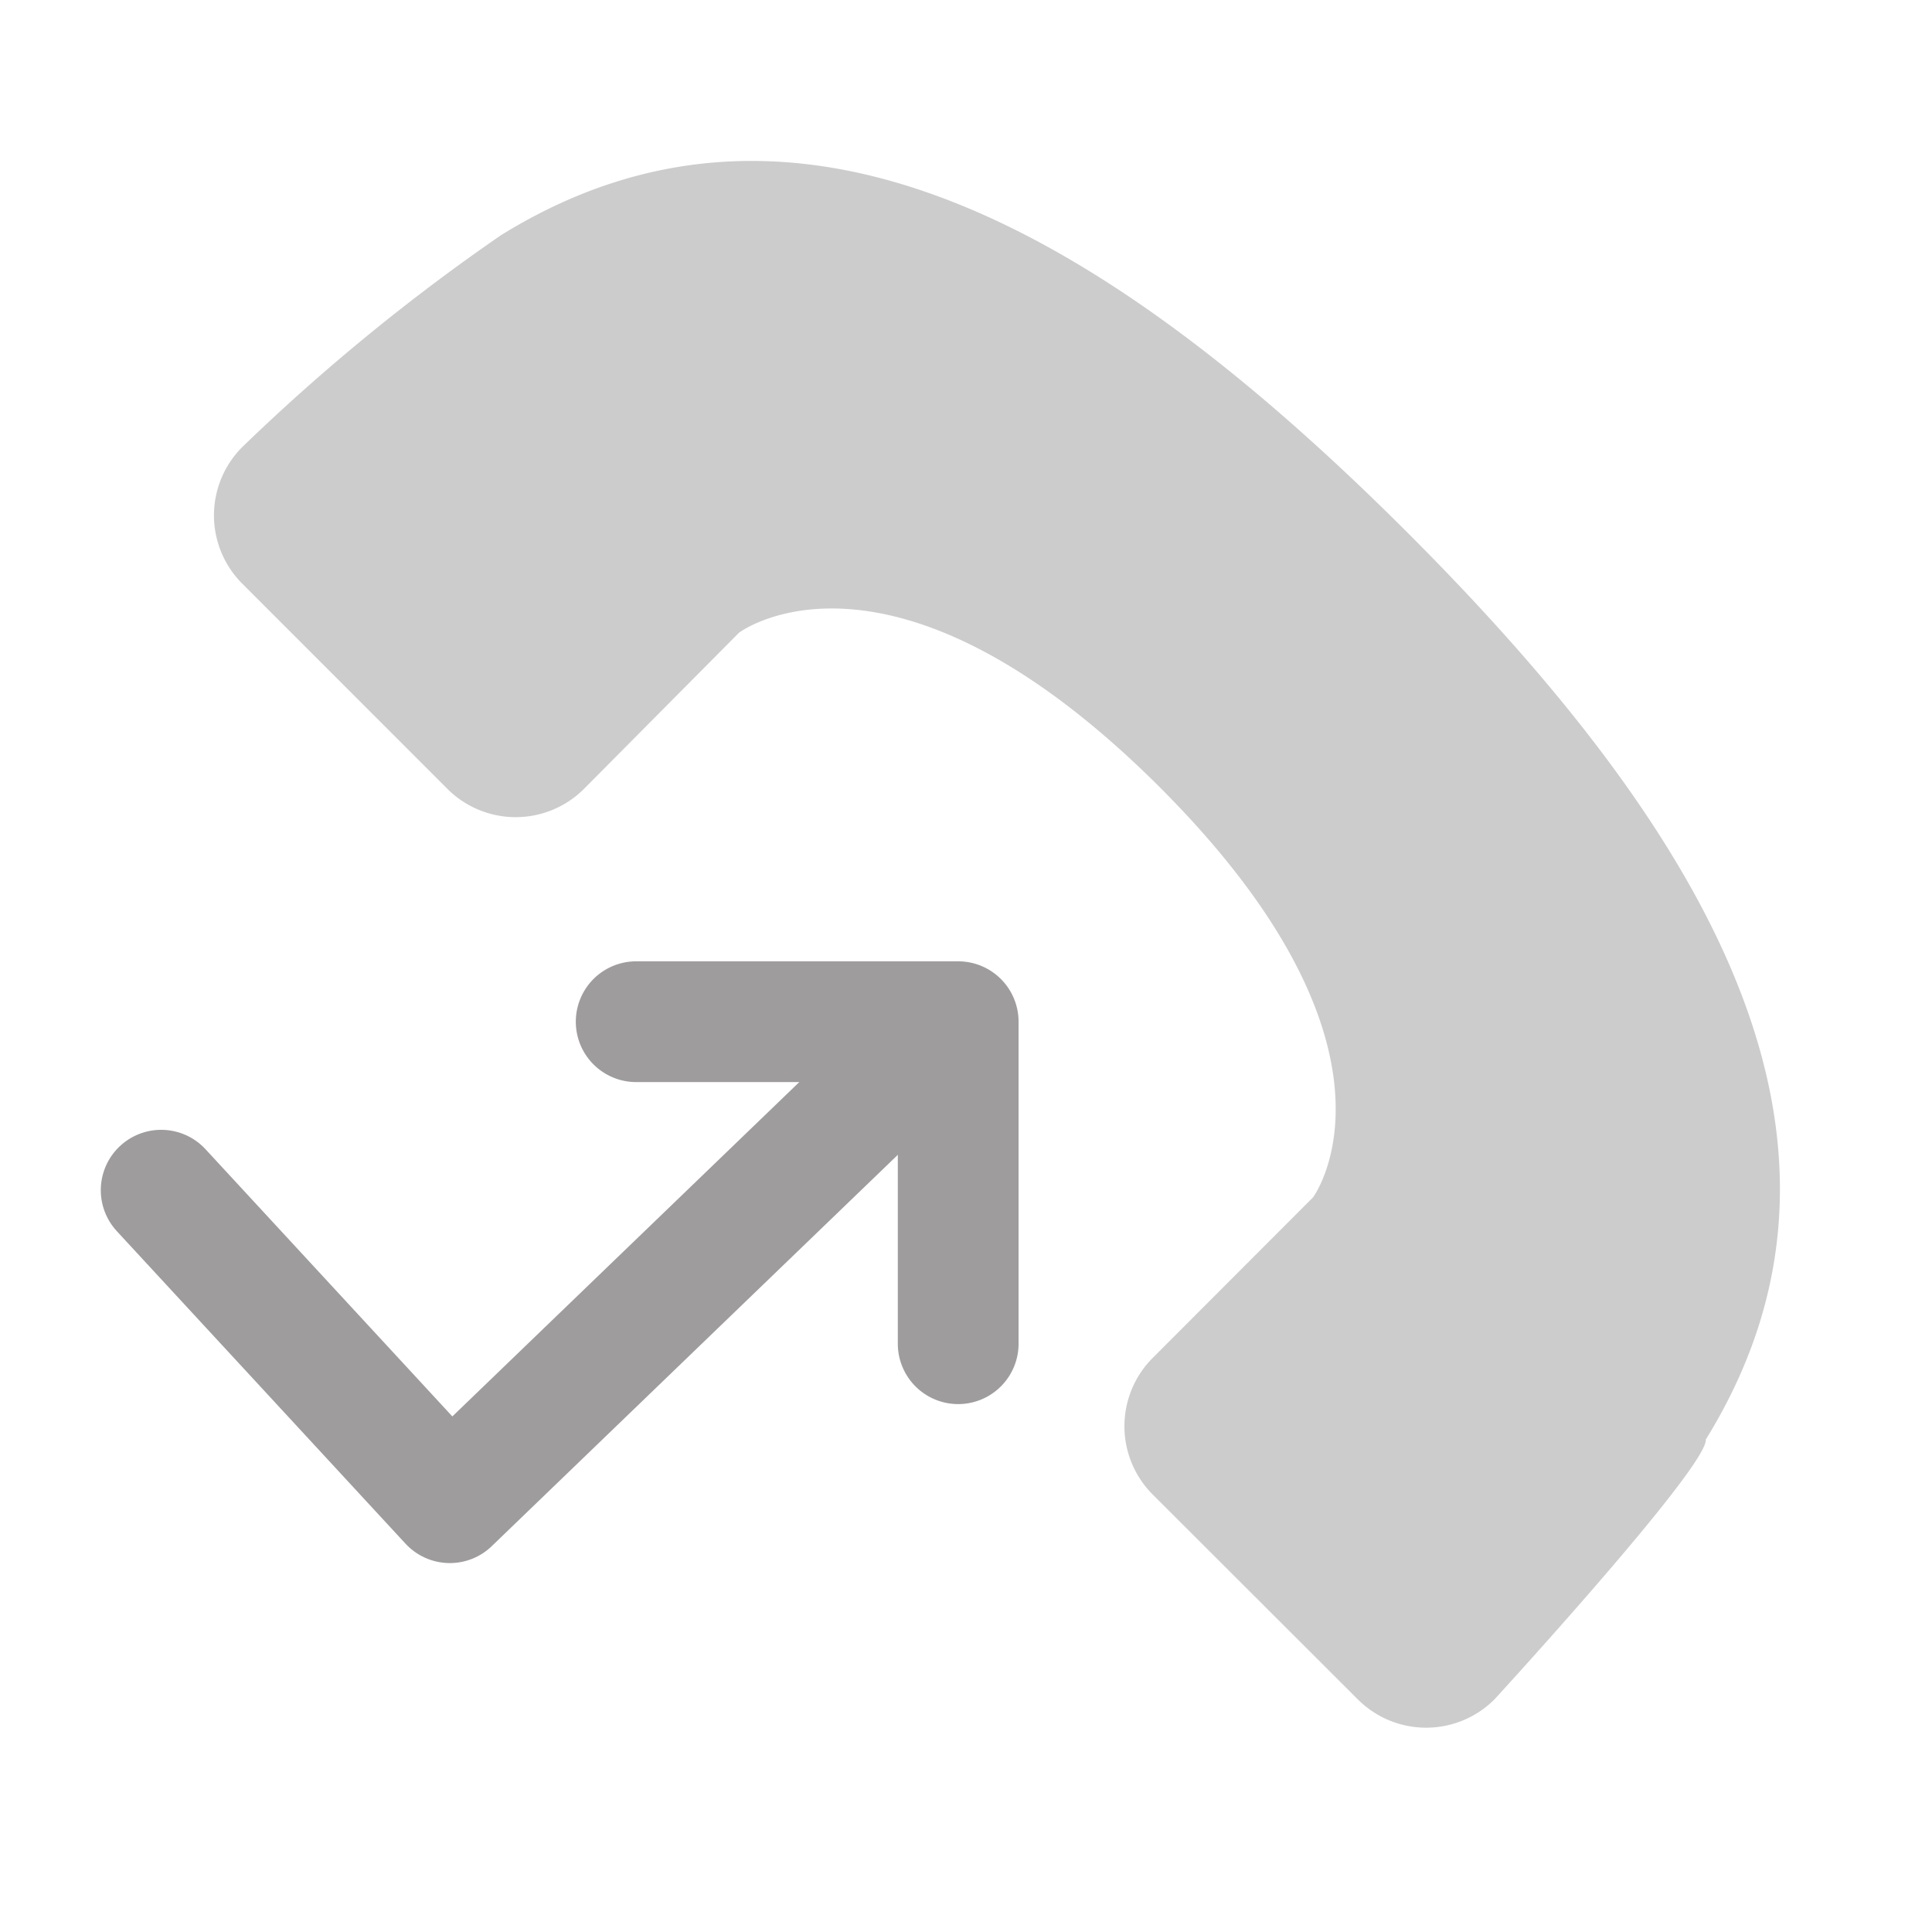 <svg id="icon_pull" xmlns="http://www.w3.org/2000/svg" width="24" height="24" viewBox="0 0 24 24">
  <rect id="사각형_2392" data-name="사각형 2392" width="24" height="24" fill="#ff1e1e" opacity="0"/>
  <g id="그룹_5542" data-name="그룹 5542" transform="translate(1.655 -1)">
    <path id="패스_1368" data-name="패스 1368" d="M1.921,4.578c-2.305,3.728.011,7.57,3.7,11.26s7.537,6.009,11.267,3.7A25.069,25.069,0,0,0,20.1,16.908a1.2,1.2,0,0,0,0-1.7l-2.545-2.546a1.2,1.2,0,0,0-1.7,0L13.931,14.6S12.053,16.025,8.7,12.677C5.44,9.412,6.8,7.586,6.8,7.586L8.79,5.593a1.2,1.2,0,0,0,0-1.7L6.245,1.351a1.2,1.2,0,0,0-1.7,0S1.894,4.24,1.921,4.578Z" transform="translate(21.456 23.46) rotate(180)" fill="#ccc"/>
  </g>
  <g id="그룹_5543" data-name="그룹 5543" transform="translate(-6.321 6.73)">
    <path id="합치기_9" data-name="합치기 9" d="M14.6,397h4a.75.75,0,0,1,.75.75v4a.75.75,0,0,1-1.5,0V398.5H14.6a.75.75,0,1,1,0-1.5Z" transform="translate(-0.376 -391.788)" fill="#9e9c9c"/>
    <path id="패스_1435" data-name="패스 1435" d="M95.5-146.783l-5.591,5.388-3.586-3.882" transform="translate(-78 153.332)" fill="none" stroke="#9e9c9c" stroke-linecap="round" stroke-linejoin="round" stroke-width="1.5"/>
  </g>
</svg>
